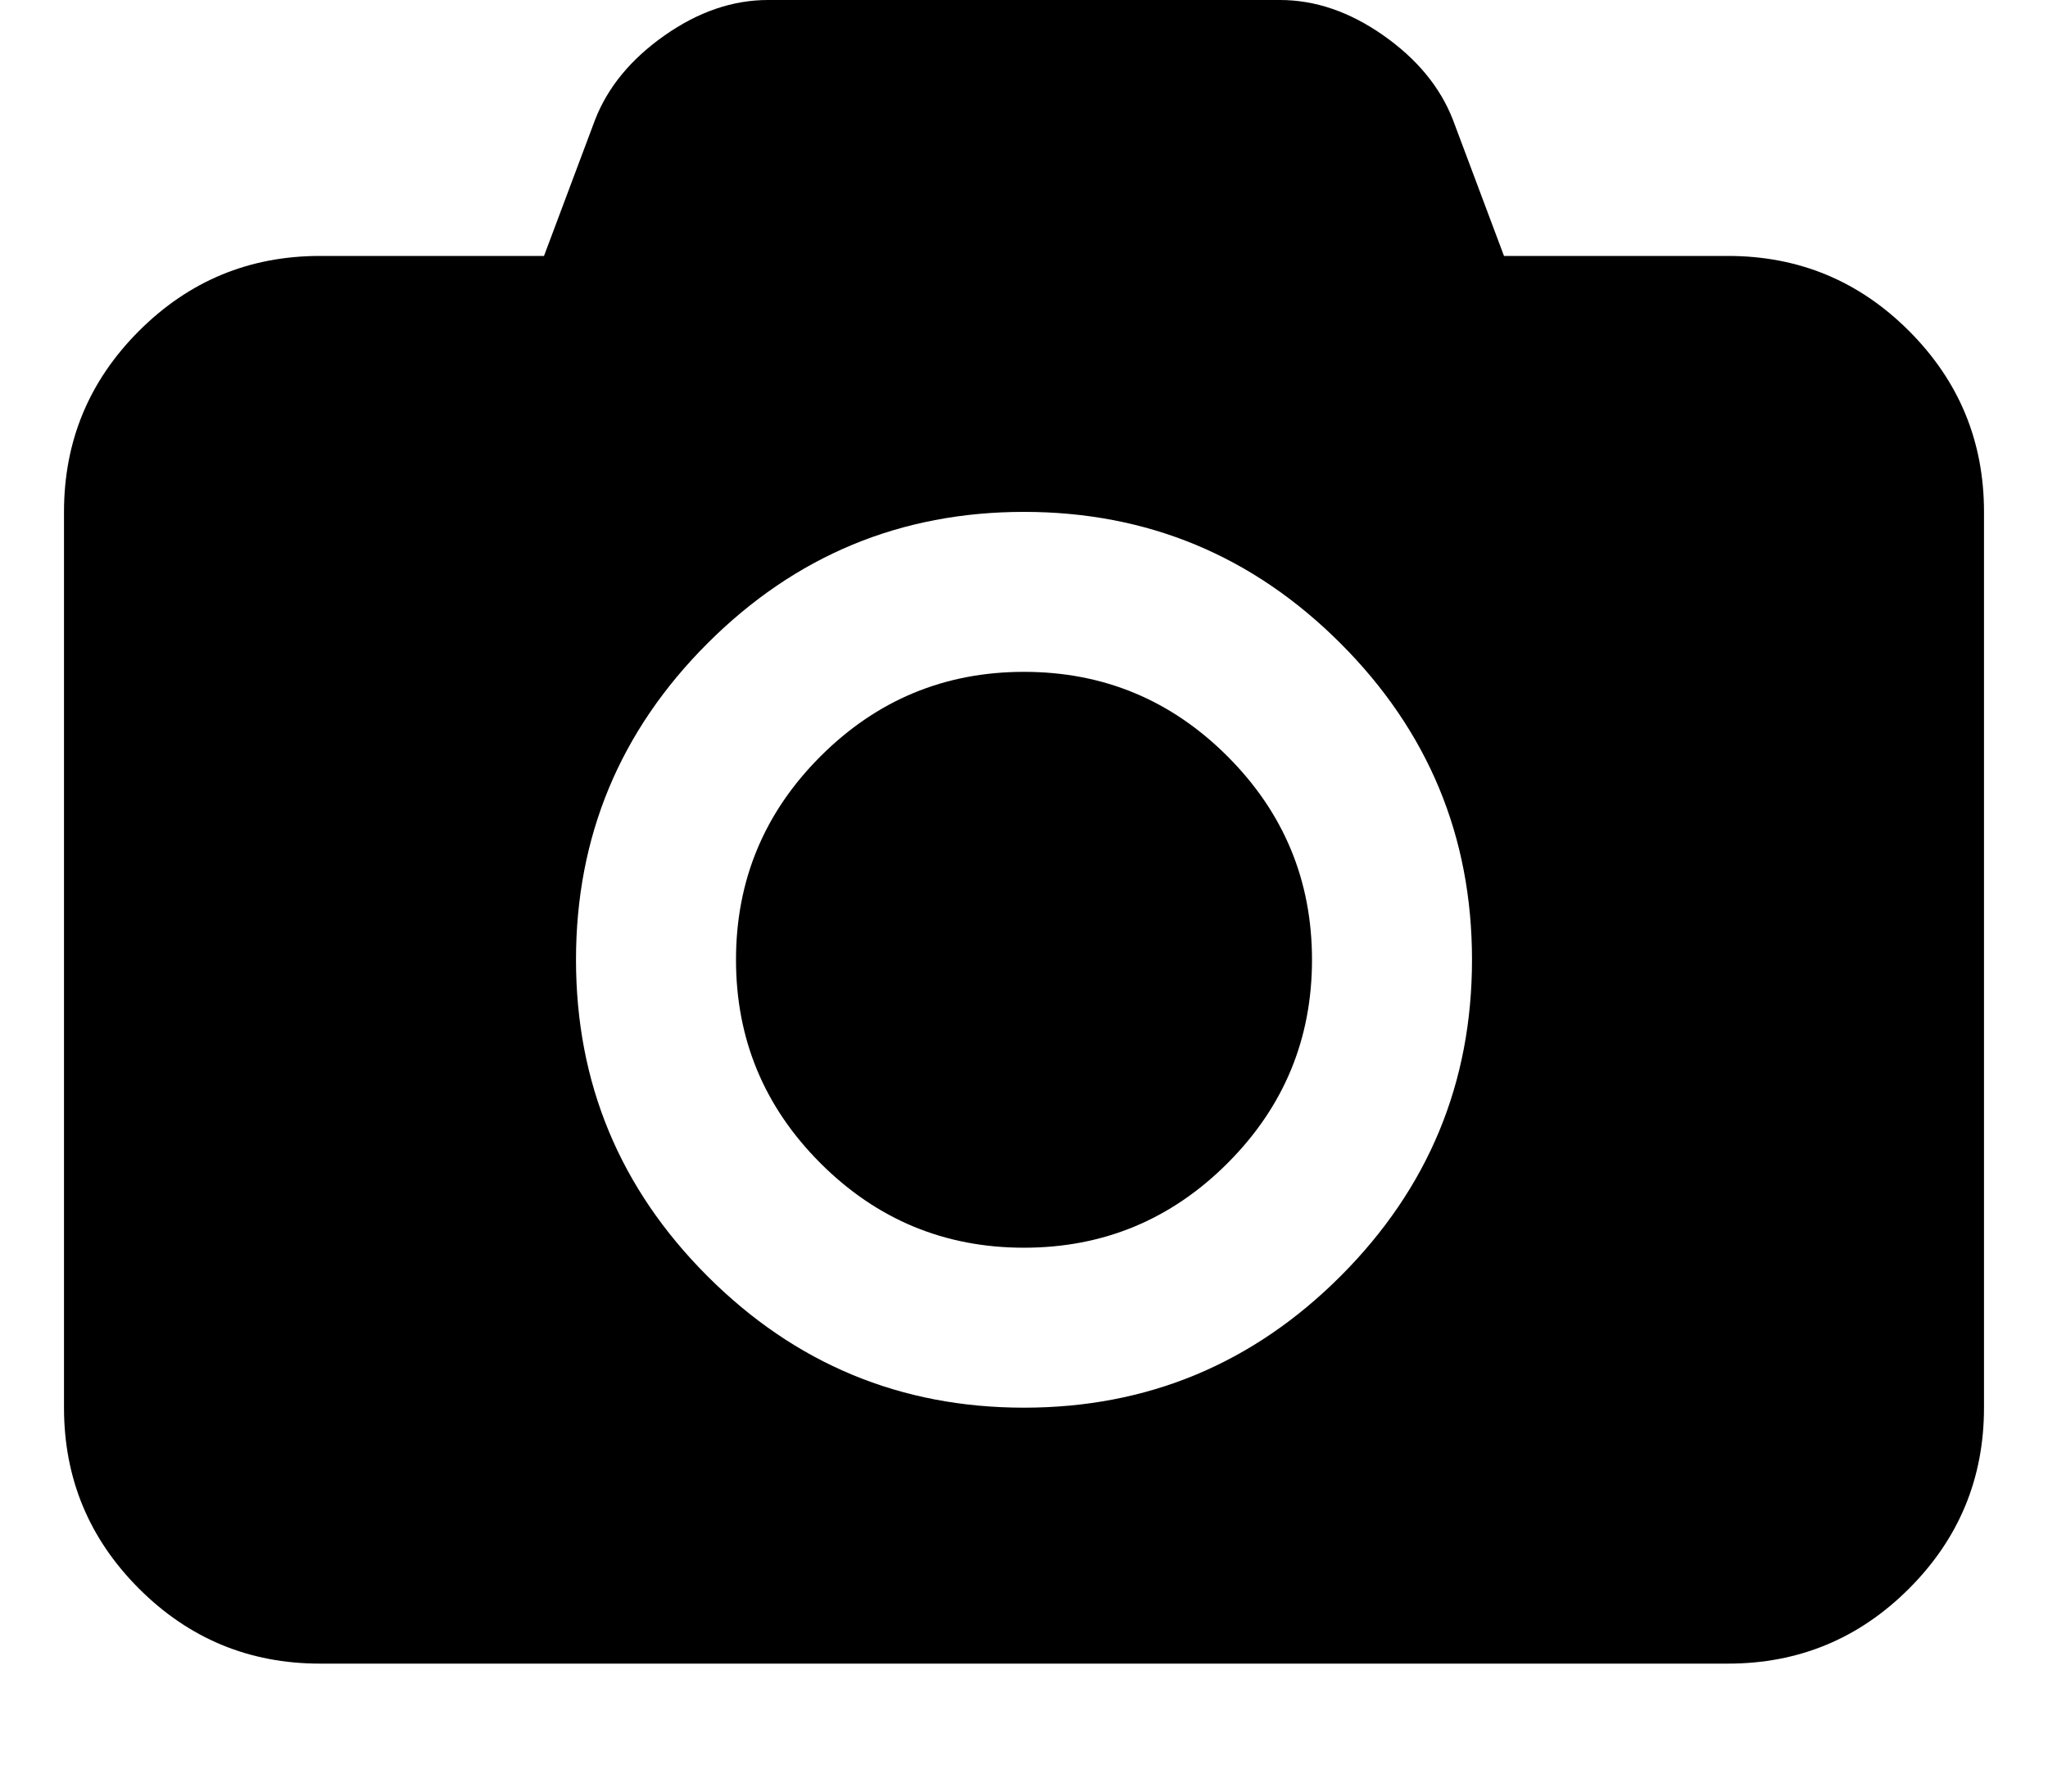 <svg xmlns="http://www.w3.org/2000/svg" viewBox="0 0 2048 1792">
  <path d="M1024 672q119 0 203.5 84.5T1312 960t-84.5 203.5T1024 1248t-203.5-84.5T736 960t84.5-203.5T1024 672zm704-416q106 0 181 75t75 181v896q0 106-75 181t-181 75H320q-106 0-181-75t-75-181V512q0-106 75-181t181-75h224l51-136q19-49 69.5-84.5T768 0h512q53 0 103.5 35.5T1453 120l51 136h224zm-704 1152q185 0 316.5-131.5T1472 960t-131.5-316.5T1024 512 707.5 643.5 576 960t131.5 316.5T1024 1408z"/>
</svg>
